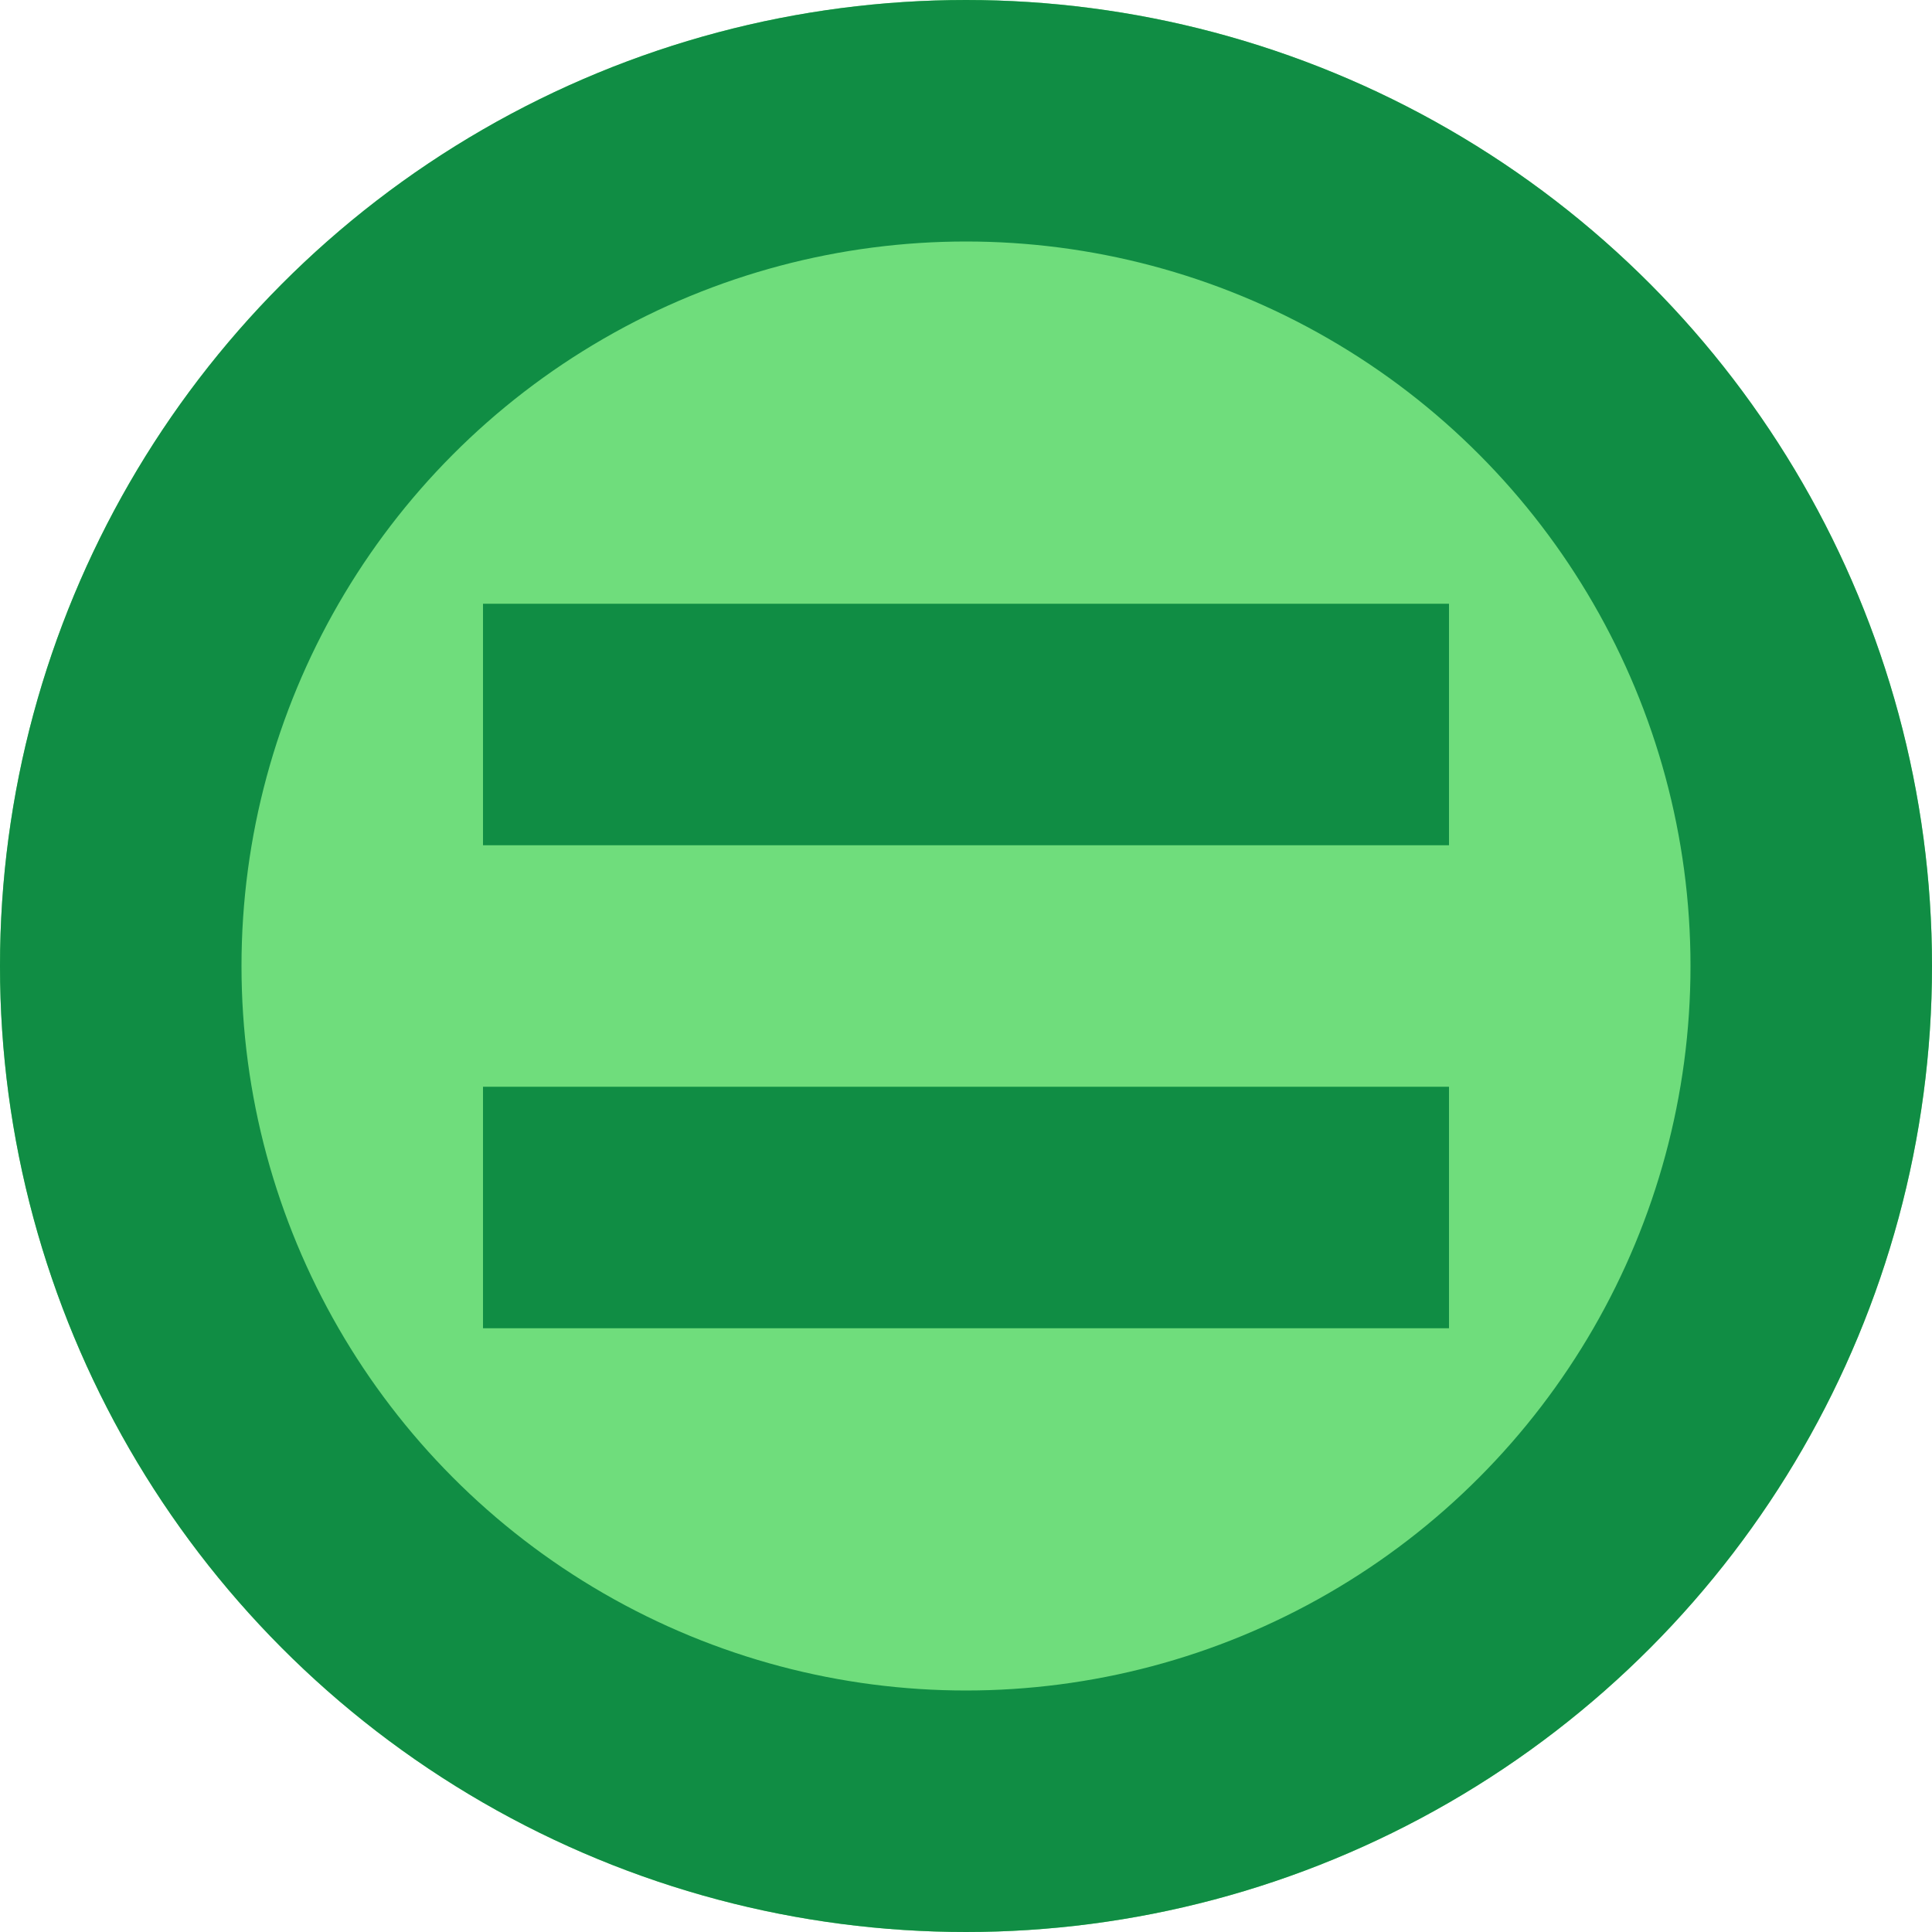 <?xml version="1.0" encoding="utf-8"?>
<svg viewBox="0 0 32 32" xmlns="http://www.w3.org/2000/svg">
  <circle style="fill: rgb(111, 221, 124);" cx="16" cy="16" r="16"/>
  <circle cx="16" cy="16" r="14" stroke="rgb(16, 141, 68)" stroke-width="4" fill="none" />
  <rect style="fill: rgb(16, 141, 68);" x="8" y="10" width="16" height="4"/>
  <rect style="fill: rgb(16, 141, 68);" x="8" y="18" width="16" height="4"/>
</svg>